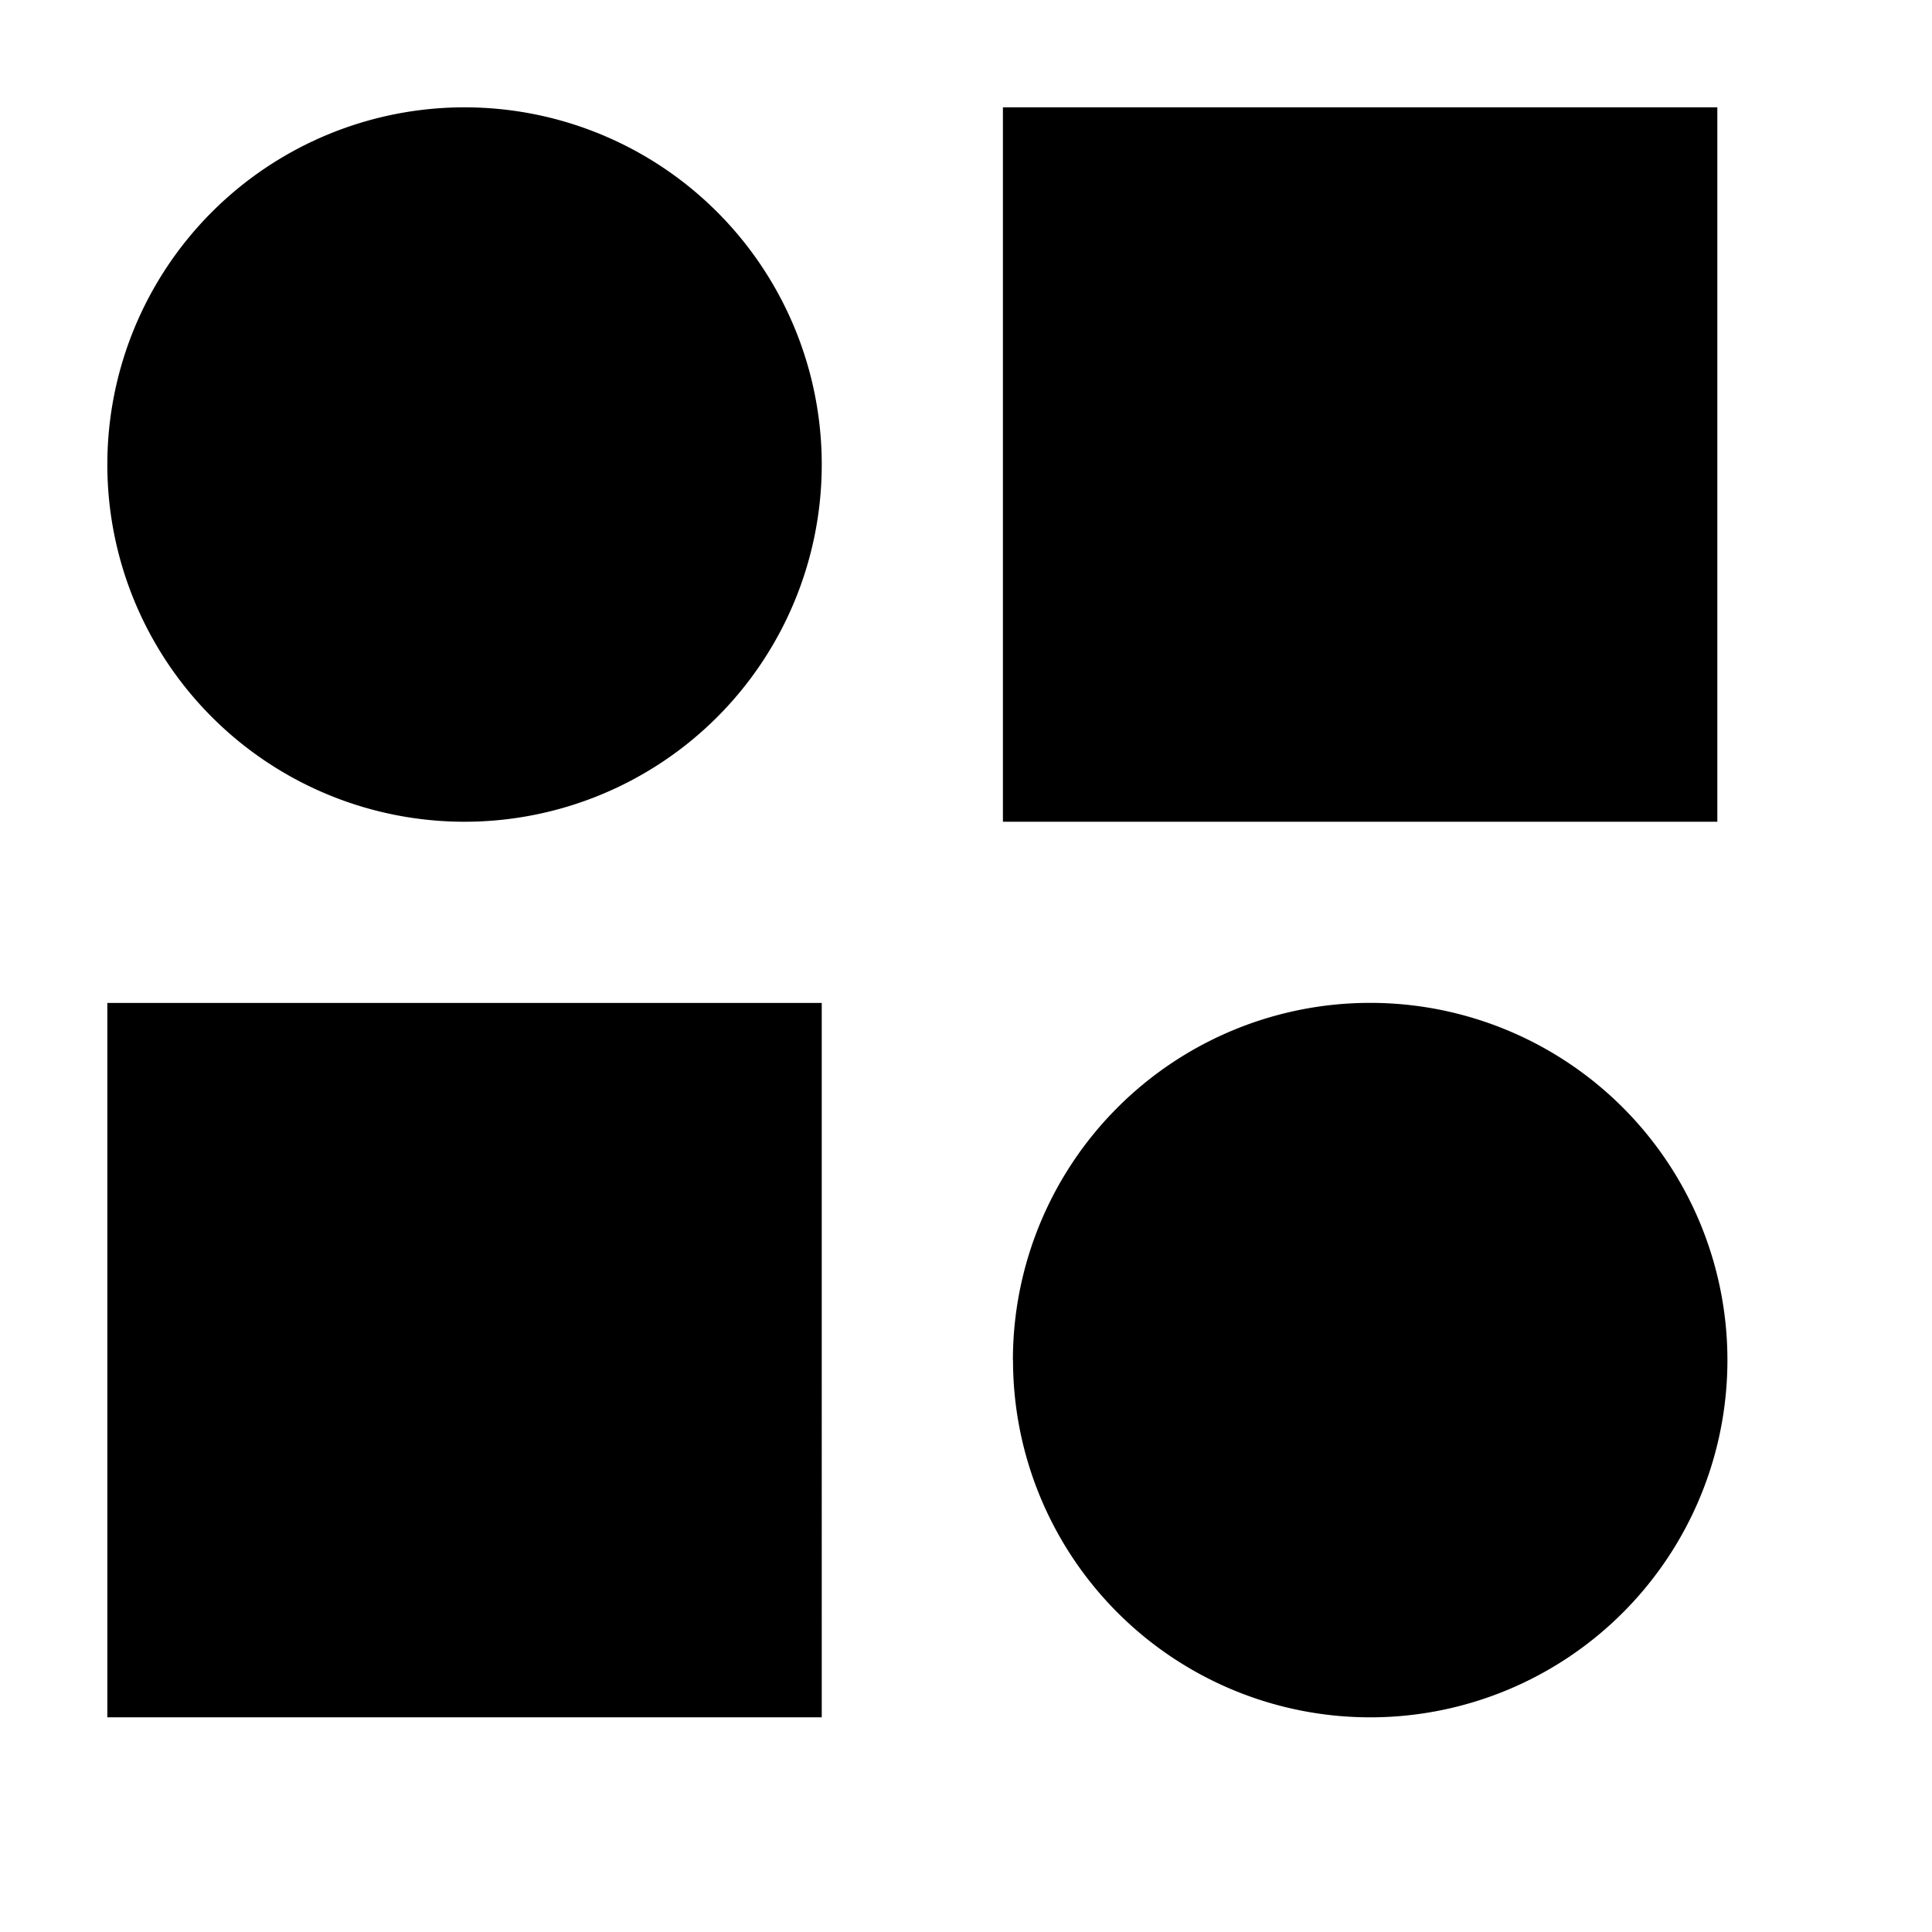 <svg xmlns="http://www.w3.org/2000/svg" width="18" height="18" fill="currentColor" viewBox="0 0 18 18">
  <path d="M7.656 9.344H1V16h6.656V9.344Zm1.782 3.328a3.328 3.328 0 1 0 6.656 0 3.328 3.328 0 0 0-6.657 0ZM1 4.328a3.328 3.328 0 1 0 6.656 0 3.328 3.328 0 0 0-6.656 0ZM16 1H9.344v6.656H16V1Z"/>
</svg>
